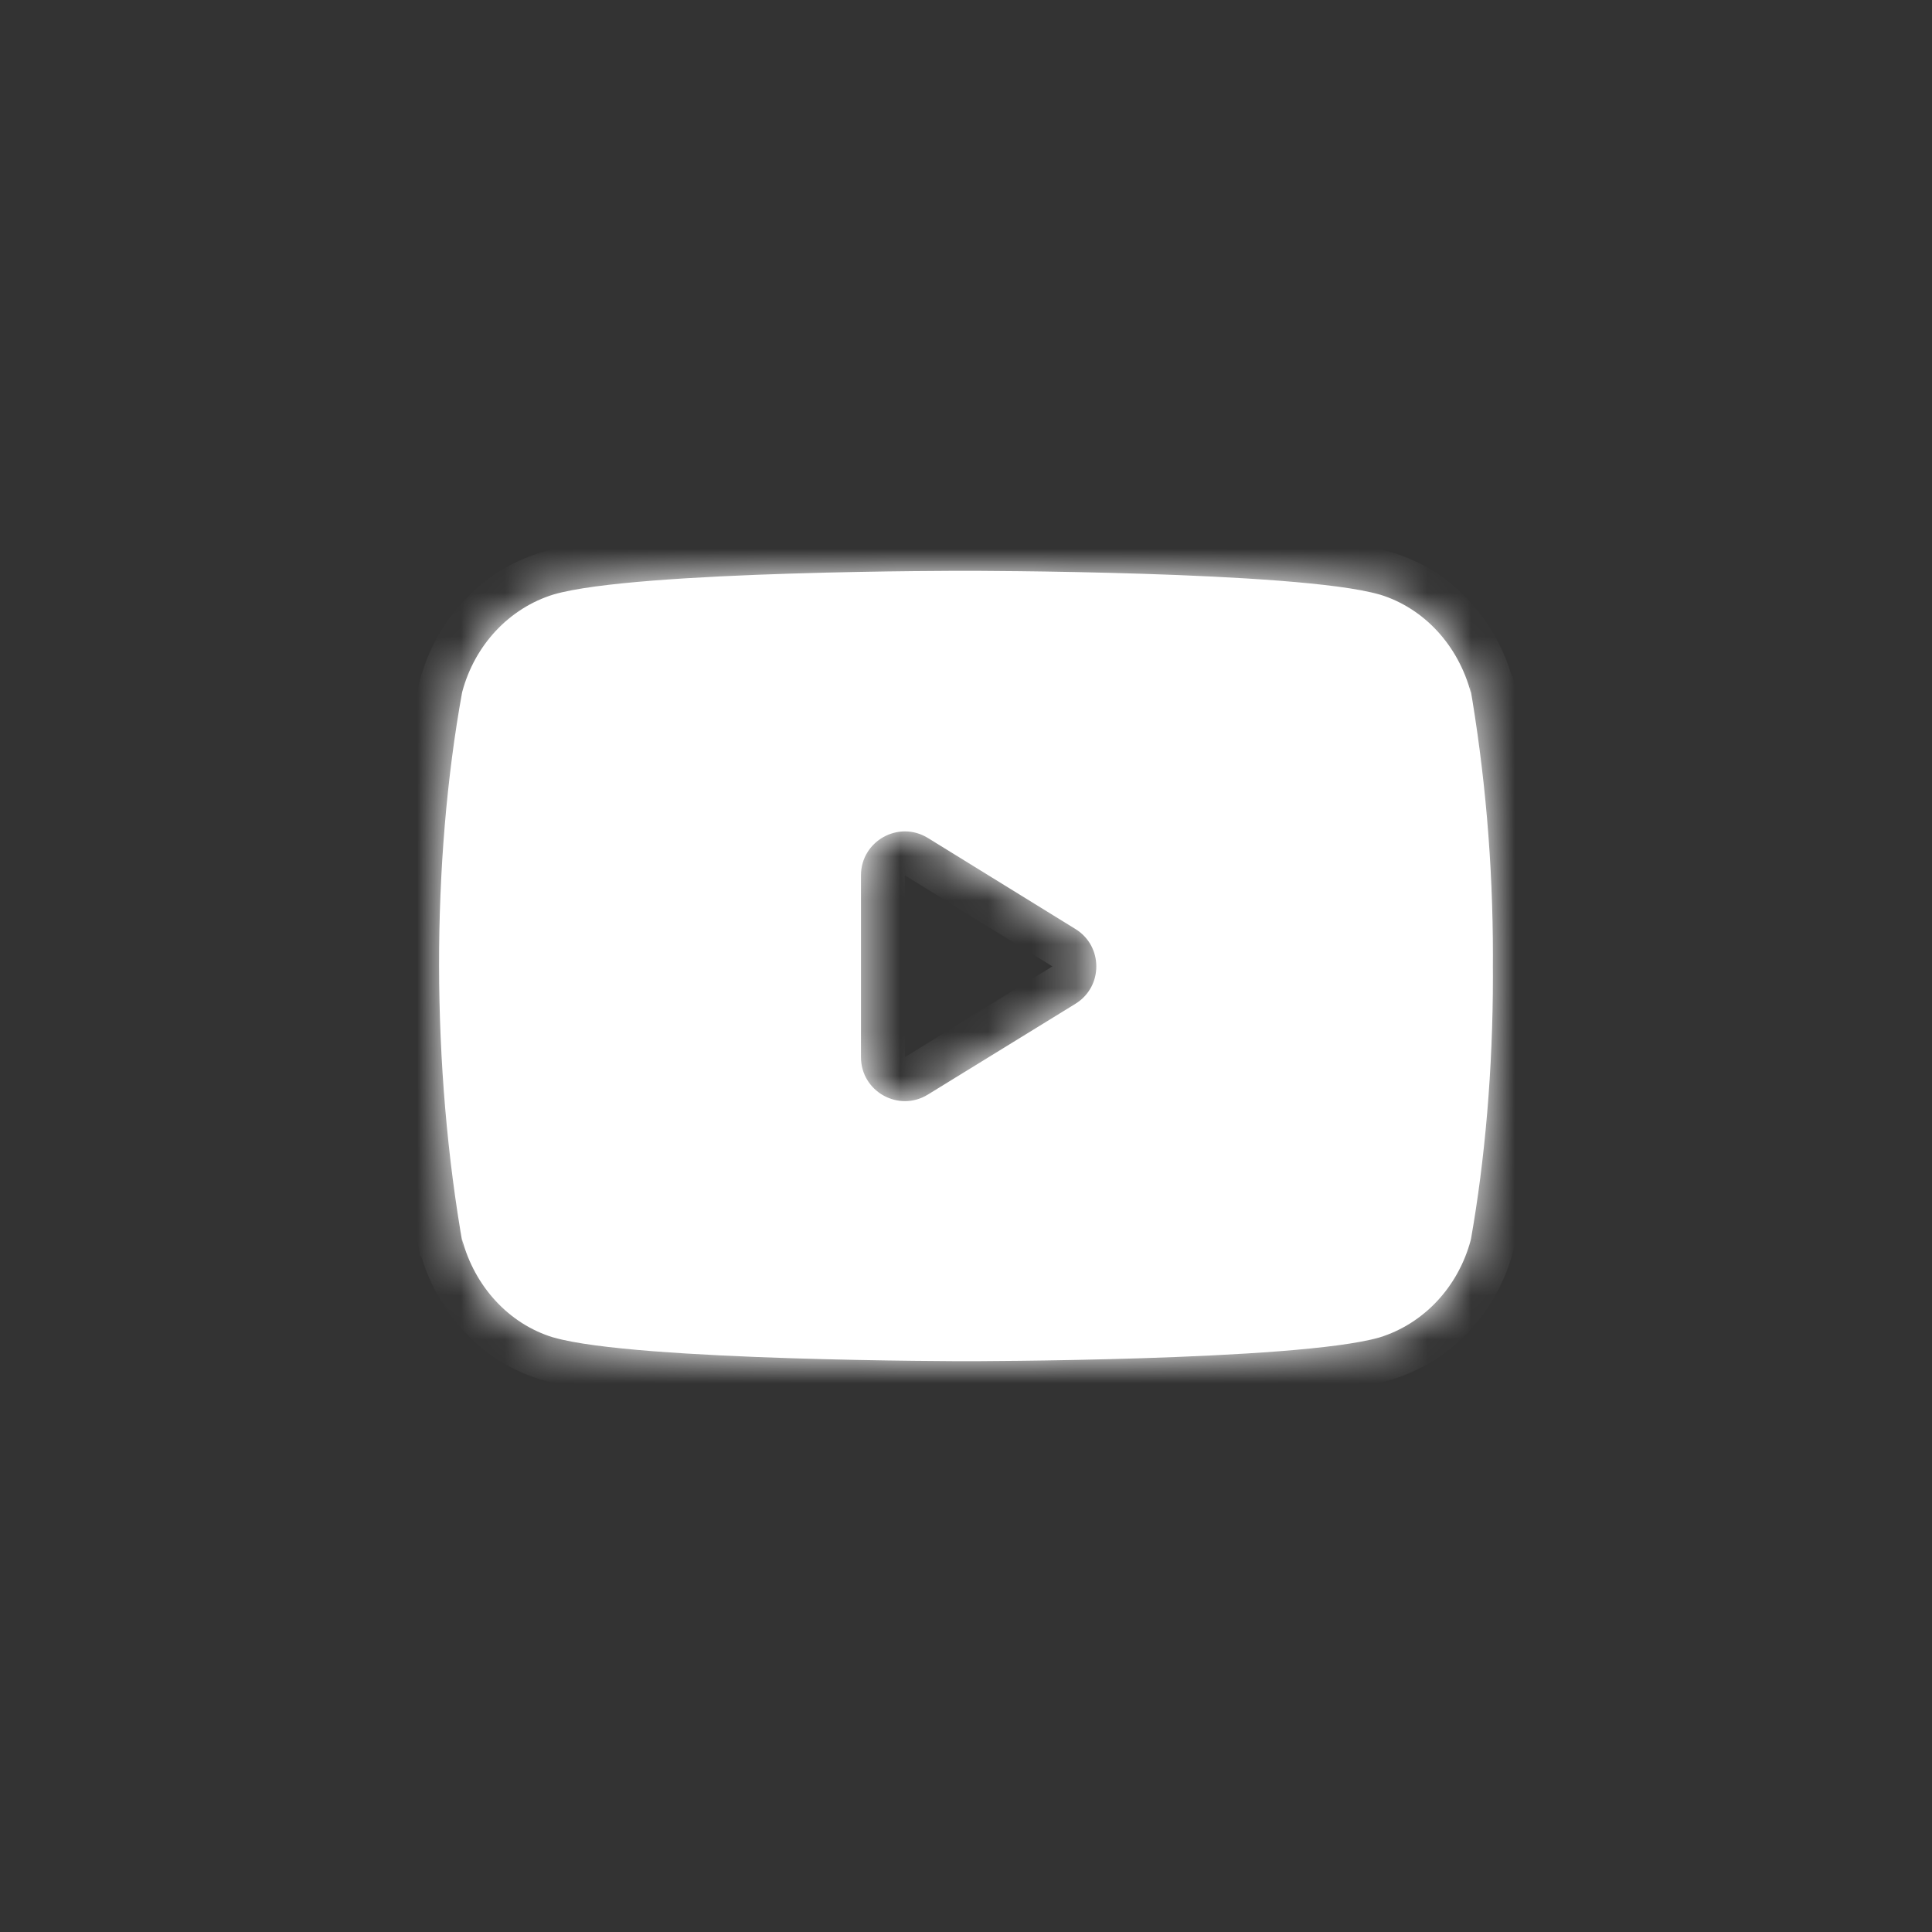 <svg width="44" height="44" viewBox="0 0 44 44" fill="none" xmlns="http://www.w3.org/2000/svg">
<rect x="0" y="0" width="44" height="44" fill="#333333" stroke="none"/>
<mask id="path-1-inside-1_535_11721" fill="white">
<path d="M33.469 15.572L33.499 15.779C33.209 14.69 32.426 13.849 31.431 13.543L31.41 13.538C29.539 13 22.01 13 22.01 13C22.01 13 14.5 12.989 12.61 13.538C11.596 13.849 10.812 14.69 10.527 15.757L10.522 15.779C9.823 19.645 9.818 24.29 10.553 28.429L10.522 28.22C10.812 29.309 11.595 30.15 12.59 30.456L12.611 30.461C14.48 31 22.011 31 22.011 31C22.011 31 29.52 31 31.411 30.461C32.426 30.15 33.21 29.309 33.495 28.242L33.5 28.22C33.818 26.422 34 24.353 34 22.239C34 22.162 34 22.084 33.999 22.005C34 21.933 34 21.848 34 21.762C34 19.647 33.818 17.578 33.469 15.572ZM21.132 24.928C20.466 25.338 19.608 24.859 19.608 24.076V19.936C19.608 19.153 20.467 18.674 21.133 19.085L24.493 21.158C25.127 21.549 25.126 22.471 24.492 22.861L21.132 24.928Z"/>
</mask>
<path d="M33.469 15.572L33.499 15.779C33.209 14.69 32.426 13.849 31.431 13.543L31.41 13.538C29.539 13 22.01 13 22.01 13C22.01 13 14.5 12.989 12.61 13.538C11.596 13.849 10.812 14.69 10.527 15.757L10.522 15.779C9.823 19.645 9.818 24.29 10.553 28.429L10.522 28.22C10.812 29.309 11.595 30.15 12.59 30.456L12.611 30.461C14.48 31 22.011 31 22.011 31C22.011 31 29.52 31 31.411 30.461C32.426 30.15 33.21 29.309 33.495 28.242L33.5 28.22C33.818 26.422 34 24.353 34 22.239C34 22.162 34 22.084 33.999 22.005C34 21.933 34 21.848 34 21.762C34 19.647 33.818 17.578 33.469 15.572ZM21.132 24.928C20.466 25.338 19.608 24.859 19.608 24.076V19.936C19.608 19.153 20.467 18.674 21.133 19.085L24.493 21.158C25.127 21.549 25.126 22.471 24.492 22.861L21.132 24.928Z" fill="white"/>
<path d="M33.469 15.572L34.454 15.4L32.479 15.715L33.469 15.572ZM33.499 15.779L32.533 16.037L34.489 15.636L33.499 15.779ZM31.431 13.543L31.725 12.587L31.7 12.58L31.675 12.573L31.431 13.543ZM31.41 13.538L31.134 14.499L31.15 14.504L31.166 14.508L31.41 13.538ZM22.01 13L22.009 14H22.01V13ZM12.61 13.538L12.332 12.578L12.324 12.58L12.317 12.582L12.61 13.538ZM10.527 15.757L9.561 15.499L9.556 15.518L9.552 15.538L10.527 15.757ZM10.522 15.779L9.547 15.56L9.542 15.581L9.538 15.601L10.522 15.779ZM10.553 28.429L9.569 28.604L11.543 28.283L10.553 28.429ZM10.522 28.22L11.489 27.962L9.533 28.366L10.522 28.22ZM12.59 30.456L12.296 31.412L12.321 31.419L12.346 31.425L12.59 30.456ZM12.611 30.461L12.888 29.5L12.872 29.495L12.856 29.491L12.611 30.461ZM22.011 31V30V31ZM31.411 30.461L31.685 31.423L31.695 31.42L31.704 31.417L31.411 30.461ZM33.495 28.242L34.461 28.5L34.466 28.48L34.471 28.461L33.495 28.242ZM33.5 28.22L34.476 28.439L34.481 28.416L34.485 28.394L33.5 28.22ZM33.999 22.005L32.999 21.991L32.999 22.005L32.999 22.018L33.999 22.005ZM24.493 21.158L23.968 22.009L24.493 21.158ZM24.492 22.861L23.968 22.009L24.492 22.861ZM21.133 19.085L21.659 18.234L21.133 19.085ZM21.132 24.928L20.608 24.076L21.132 24.928ZM32.479 15.715L32.509 15.922L34.489 15.636L34.459 15.429L32.479 15.715ZM34.465 15.522C34.094 14.128 33.077 13.003 31.725 12.587L31.137 14.499C31.775 14.695 32.324 15.252 32.533 16.037L34.465 15.522ZM31.675 12.573L31.654 12.568L31.166 14.508L31.187 14.513L31.675 12.573ZM31.686 12.577C31.108 12.411 30.191 12.305 29.23 12.23C28.239 12.153 27.105 12.102 26.04 12.068C24.973 12.034 23.967 12.017 23.227 12.008C22.857 12.004 22.554 12.002 22.342 12.001C22.237 12.001 22.154 12 22.098 12C22.069 12 22.048 12 22.033 12C22.026 12 22.02 12 22.016 12C22.014 12 22.013 12 22.012 12C22.011 12 22.011 12 22.011 12C22.011 12 22.01 12 22.01 12C22.01 12 22.01 12 22.01 13C22.01 14 22.01 14 22.01 14C22.01 14 22.01 14 22.01 14C22.011 14 22.011 14 22.011 14C22.012 14 22.013 14 22.015 14C22.018 14 22.024 14 22.031 14C22.045 14 22.065 14 22.093 14C22.148 14 22.229 14.001 22.332 14.001C22.54 14.002 22.839 14.004 23.204 14.008C23.935 14.017 24.927 14.033 25.977 14.067C27.028 14.1 28.127 14.15 29.074 14.224C30.051 14.3 30.776 14.396 31.134 14.499L31.686 12.577ZM22.01 13C22.012 12 22.012 12 22.011 12C22.011 12 22.011 12 22.011 12C22.011 12 22.01 12 22.01 12C22.009 12 22.007 12 22.006 12C22.002 12 21.996 12 21.989 12C21.974 12 21.953 12 21.924 12C21.868 12 21.785 12 21.68 12.001C21.469 12.001 21.166 12.003 20.797 12.007C20.059 12.015 19.054 12.03 17.988 12.064C16.924 12.097 15.79 12.148 14.798 12.226C13.836 12.301 12.915 12.408 12.332 12.578L12.889 14.498C13.25 14.393 13.977 14.296 14.955 14.219C15.902 14.145 17 14.095 18.05 14.063C19.098 14.03 20.088 14.014 20.817 14.007C21.182 14.003 21.48 14.001 21.688 14.001C21.791 14 21.872 14 21.926 14C21.954 14 21.974 14 21.988 14C21.995 14 22 14 22.004 14C22.006 14 22.007 14 22.008 14C22.008 14 22.008 14 22.009 14C22.009 14 22.009 14 22.009 14C22.009 14 22.009 14 22.01 13ZM12.317 12.582C10.953 13.001 9.929 14.12 9.561 15.499L11.493 16.015C11.695 15.26 12.24 14.698 12.904 14.494L12.317 12.582ZM9.552 15.538L9.547 15.56L11.498 15.999L11.503 15.977L9.552 15.538ZM9.538 15.601C8.817 19.588 8.814 24.352 9.569 28.604L11.538 28.254C10.823 24.228 10.829 19.702 11.506 15.957L9.538 15.601ZM11.543 28.283L11.511 28.073L9.533 28.366L9.564 28.576L11.543 28.283ZM9.556 28.477C9.927 29.871 10.944 30.996 12.296 31.412L12.884 29.5C12.246 29.304 11.697 28.747 11.489 27.962L9.556 28.477ZM12.346 31.425L12.367 31.431L12.856 29.491L12.835 29.486L12.346 31.425ZM12.334 31.422C12.912 31.589 13.83 31.694 14.79 31.77C15.781 31.847 16.915 31.898 17.98 31.932C19.047 31.966 20.054 31.983 20.794 31.991C21.164 31.996 21.468 31.998 21.679 31.999C21.785 32 21.867 32 21.924 32C21.952 32 21.974 32 21.988 32C21.996 32 22.001 32 22.005 32C22.007 32 22.009 32 22.009 32C22.01 32 22.01 32 22.011 32C22.011 32 22.011 32 22.011 32C22.011 32 22.011 32 22.011 31C22.011 30 22.011 30 22.011 30C22.011 30 22.011 30 22.011 30C22.011 30 22.011 30 22.01 30C22.009 30 22.008 30 22.006 30C22.003 30 21.998 30 21.991 30C21.977 30 21.956 30 21.928 30C21.874 30 21.793 30 21.689 29.999C21.481 29.998 21.182 29.996 20.817 29.992C20.086 29.983 19.093 29.966 18.044 29.933C16.993 29.9 15.893 29.85 14.947 29.776C13.969 29.699 13.245 29.603 12.888 29.5L12.334 31.422ZM22.011 31C22.011 32 22.011 32 22.011 32C22.011 32 22.012 32 22.012 32C22.012 32 22.012 32 22.013 32C22.014 32 22.015 32 22.017 32C22.021 32 22.027 32 22.034 32C22.049 32 22.07 32 22.098 32C22.155 32 22.237 32 22.343 31.999C22.553 31.998 22.856 31.996 23.225 31.991C23.963 31.983 24.968 31.966 26.034 31.932C27.098 31.898 28.231 31.847 29.222 31.77C30.185 31.694 31.103 31.589 31.685 31.423L31.137 29.499C30.773 29.603 30.044 29.699 29.067 29.776C28.119 29.85 27.02 29.9 25.97 29.933C24.922 29.966 23.932 29.983 23.203 29.992C22.838 29.996 22.54 29.998 22.332 29.999C22.229 30 22.148 30 22.094 30C22.066 30 22.046 30 22.032 30C22.025 30 22.02 30 22.016 30C22.014 30 22.013 30 22.012 30C22.012 30 22.012 30 22.011 30C22.011 30 22.011 30 22.011 30C22.011 30 22.011 30 22.011 31ZM31.704 31.417C33.069 30.998 34.093 29.879 34.461 28.5L32.529 27.984C32.327 28.739 31.783 29.301 31.118 29.505L31.704 31.417ZM34.471 28.461L34.476 28.439L32.524 28L32.519 28.022L34.471 28.461ZM34.485 28.394C34.814 26.534 35 24.407 35 22.239H33C33 24.298 32.822 26.309 32.515 28.045L34.485 28.394ZM35 22.239C35 22.163 35 22.078 34.999 21.992L32.999 22.018C33 22.089 33 22.161 33 22.239H35ZM34.999 22.019C35 21.939 35 21.846 35 21.762H33C33 21.85 33 21.928 32.999 21.991L34.999 22.019ZM35 21.762C35 19.59 34.813 17.464 34.454 15.4L32.484 15.743C32.823 17.693 33 19.705 33 21.762H35ZM20.608 24.076V19.936H18.608V24.076H20.608ZM20.608 19.936L23.968 22.009L25.018 20.307L21.659 18.234L20.608 19.936ZM23.968 22.009L20.608 24.076L21.656 25.78L25.016 23.713L23.968 22.009ZM23.968 22.009L23.968 22.009L25.016 23.713C26.284 22.932 26.285 21.089 25.018 20.307L23.968 22.009ZM20.608 19.936V19.936L21.659 18.234C20.326 17.412 18.608 18.37 18.608 19.936H20.608ZM18.608 24.076C18.608 25.641 20.324 26.6 21.656 25.78L20.608 24.076L20.608 24.076H18.608Z" fill="white" mask="url(#path-1-inside-1_535_11721)"/>
</svg>
